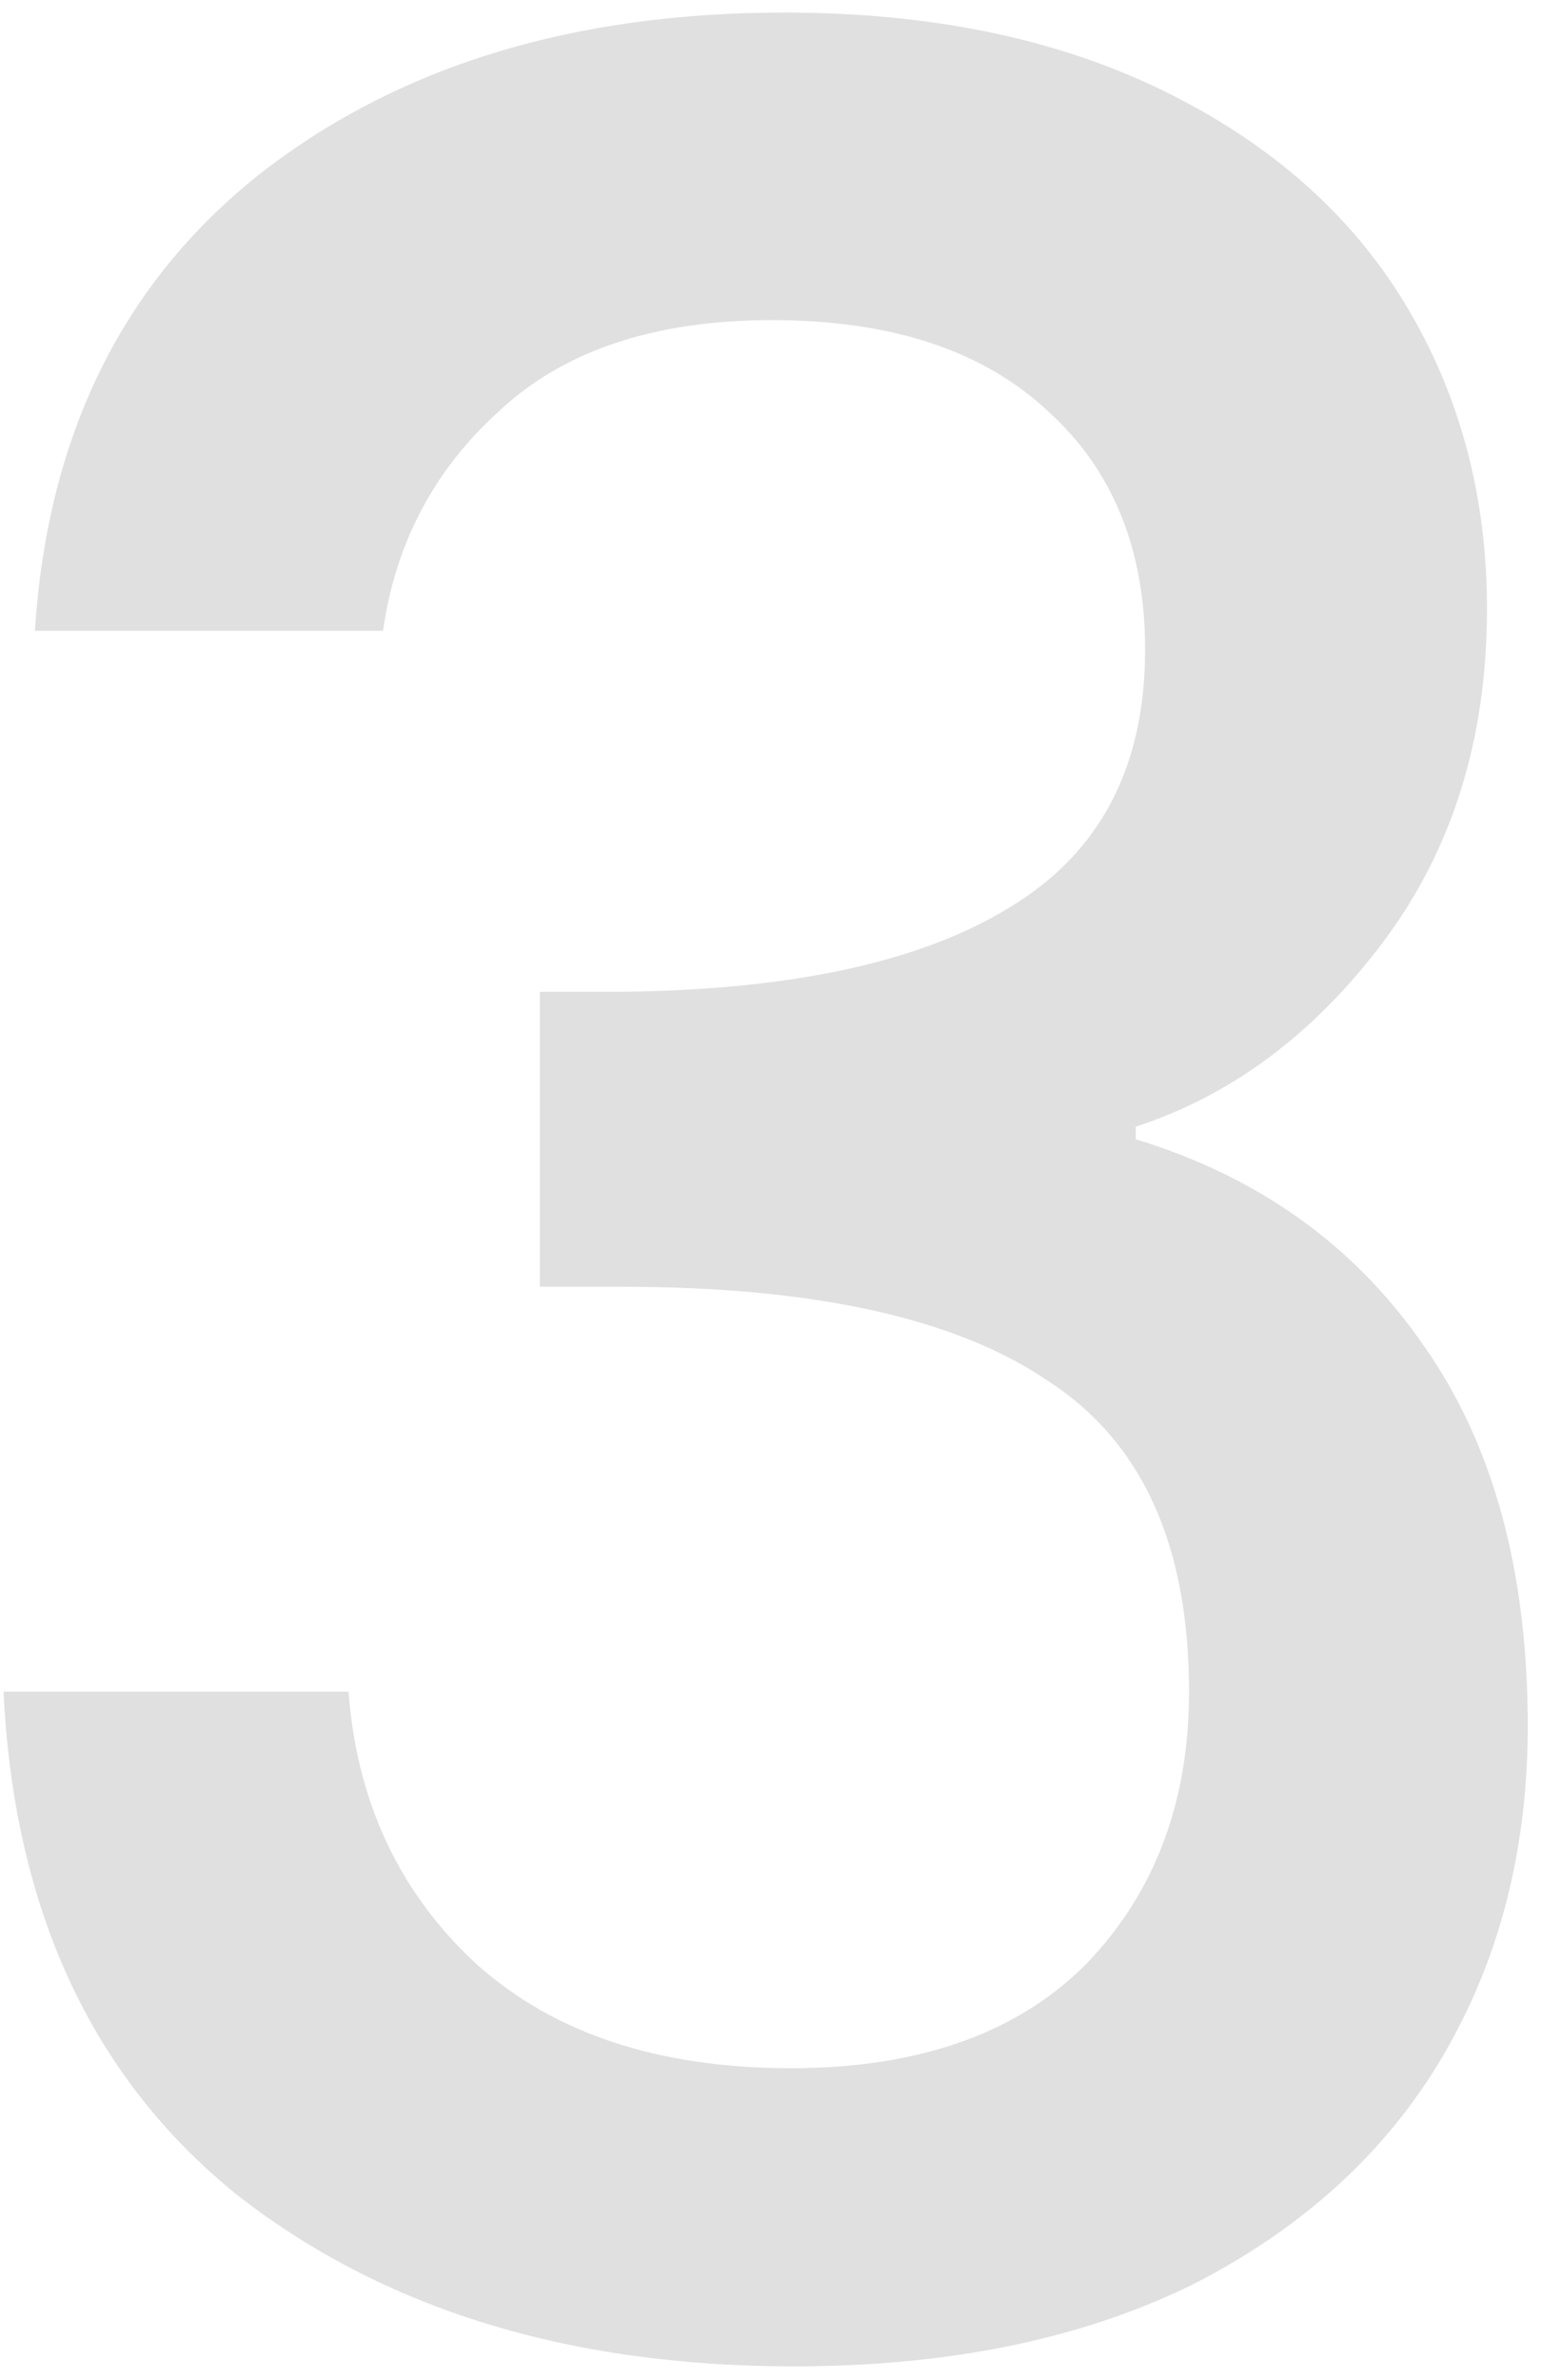<svg width="59" height="91" viewBox="0 0 59 91" fill="none" xmlns="http://www.w3.org/2000/svg">
<path d="M1.335 24.12C1.815 16.68 4.655 10.88 9.855 6.72C15.135 2.56 21.855 0.48 30.015 0.48C35.615 0.48 40.455 1.48 44.535 3.48C48.615 5.48 51.695 8.2 53.775 11.64C55.855 15.08 56.895 18.96 56.895 23.28C56.895 28.24 55.575 32.48 52.935 36C50.295 39.52 47.135 41.88 43.455 43.08V43.56C48.175 45 51.855 47.64 54.495 51.48C57.135 55.24 58.455 60.08 58.455 66C58.455 70.72 57.375 74.92 55.215 78.6C53.055 82.28 49.855 85.2 45.615 87.36C41.375 89.44 36.295 90.48 30.375 90.48C21.735 90.48 14.615 88.28 9.015 83.88C3.495 79.4 0.535 73 0.135 64.68H13.335C13.655 68.92 15.295 72.4 18.255 75.12C21.215 77.76 25.215 79.08 30.255 79.08C35.135 79.08 38.895 77.76 41.535 75.12C44.175 72.4 45.495 68.92 45.495 64.68C45.495 59.08 43.695 55.12 40.095 52.8C36.575 50.4 31.135 49.2 23.775 49.2H20.655V37.92H23.895C30.375 37.84 35.295 36.76 38.655 34.68C42.095 32.6 43.815 29.32 43.815 24.84C43.815 21 42.575 17.96 40.095 15.72C37.615 13.4 34.095 12.24 29.535 12.24C25.055 12.24 21.575 13.4 19.095 15.72C16.615 17.96 15.135 20.76 14.655 24.12H1.335Z" fill="#E0E0E0"/>
</svg>
